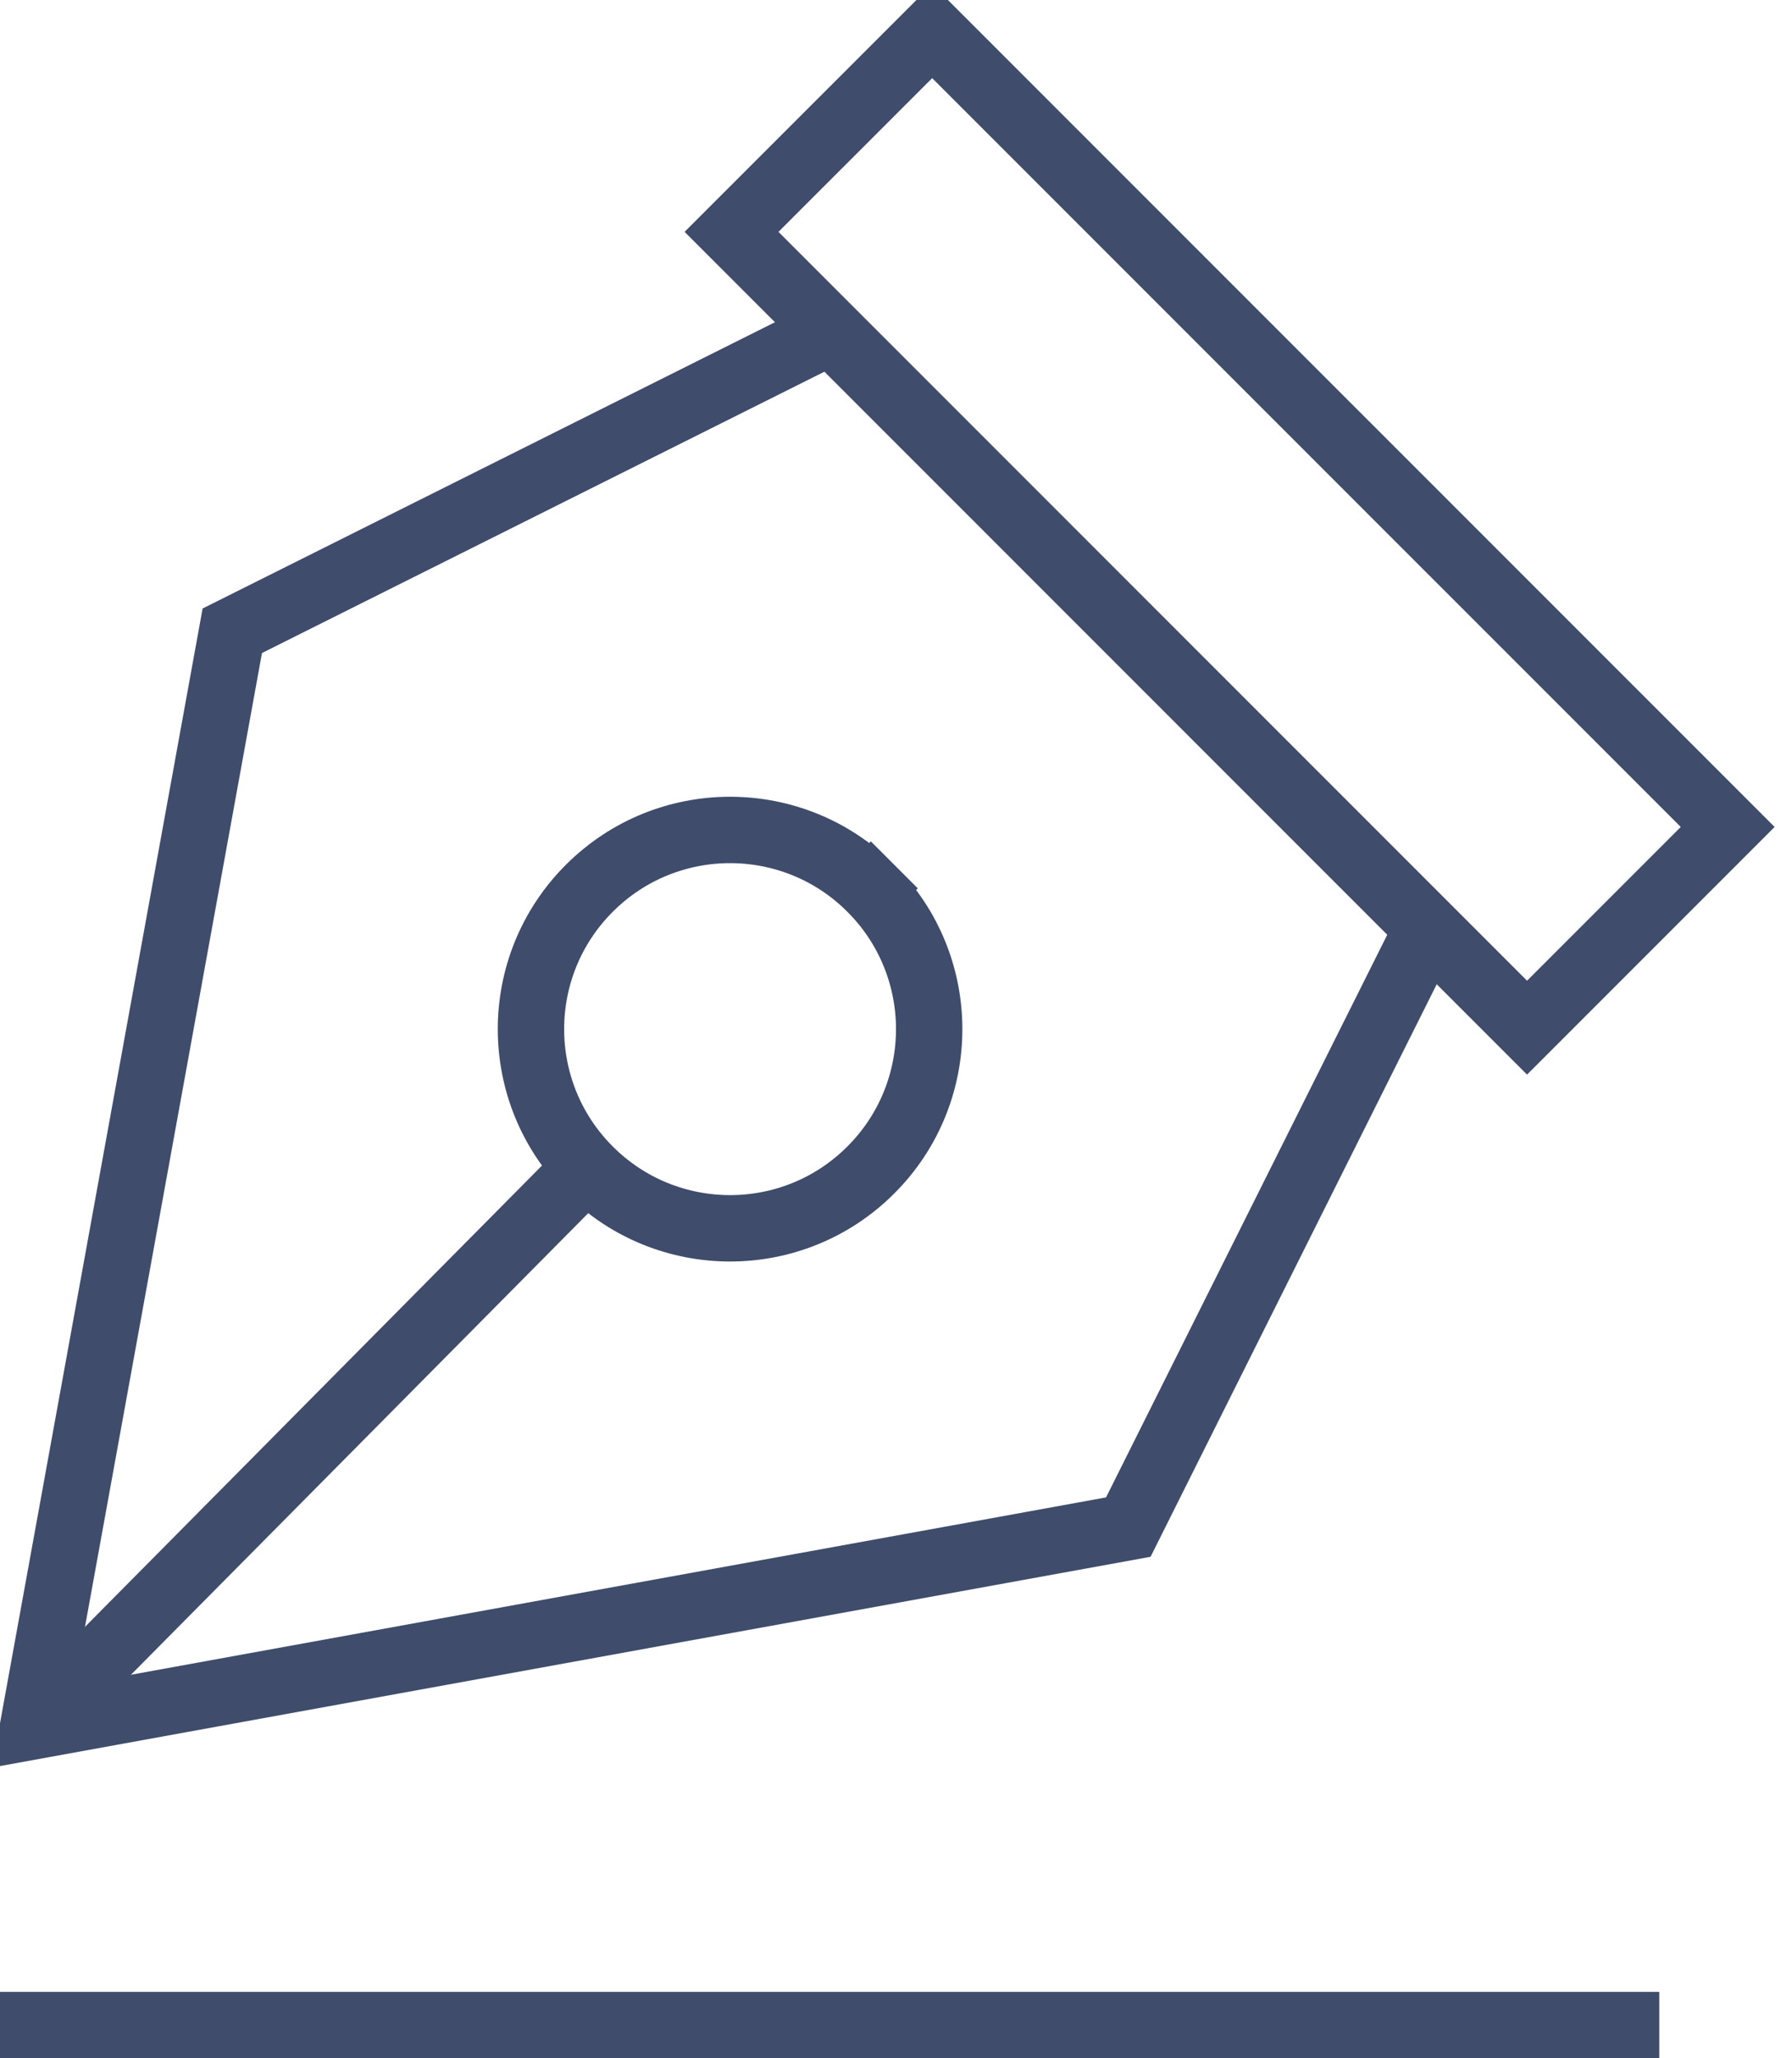 <?xml version="1.0" encoding="UTF-8" standalone="no"?>
<svg width="27px" height="31px" viewBox="0 0 27 31" version="1.1" xmlns="http://www.w3.org/2000/svg" xmlns:xlink="http://www.w3.org/1999/xlink" xmlns:sketch="http://www.bohemiancoding.com/sketch/ns">
    <!-- Generator: Sketch 3.3 (11970) - http://www.bohemiancoding.com/sketch -->
    <title>Imported Layers</title>
    <desc>Created with Sketch.</desc>
    <defs></defs>
    <g id="Welcome" stroke="none" stroke-width="1" fill="none" fill-rule="evenodd" sketch:type="MSPage">
        <g id="Desktop-HD" sketch:type="MSArtboardGroup" transform="translate(-470, -486)">
            <g id="Group" sketch:type="MSLayerGroup" transform="translate(457, 232)">
                <g id="Imported-Layers" transform="translate(13.5, 253.5)" sketch:type="MSShapeGroup">
                    <path d="M0,26.5 L8.325,18.1" id="Fill-1" fill-opacity="0" fill="#000000"></path>
                    <path d="M0,26.5 L8.325,18.1" id="Stroke-3" stroke="#3F4C6B"></path>
                    <path d="M12,5.5 L3,10 L0,26.5 L16.5,23.5 L21,14.5" id="Fill-4" fill-opacity="0" fill="#000000"></path>
                    <path d="M12,5.5 L3,10 L0,26.5 L16.5,23.5 L21,14.5" id="Stroke-5" stroke="#3F4C6B"></path>
                    <path d="M22.508,15.978 L10.522,3.992 L13.545,0.97 L25.531,12.955 L22.508,15.978 Z" id="Fill-6" fill-opacity="0" fill="#000000"></path>
                    <path d="M22.508,15.978 L10.522,3.992 L13.545,0.97 L25.531,12.955 L22.508,15.978 Z" id="Stroke-7" stroke="#3F4C6B" stroke-linecap="square"></path>
                    <path d="M12.621,13.879 C13.793,15.05 13.793,16.95 12.621,18.121 C11.45,19.293 9.55,19.293 8.379,18.121 C7.207,16.95 7.207,15.05 8.379,13.879 C9.55,12.707 11.45,12.707 12.621,13.879" id="Fill-8" fill-opacity="0" fill="#000000"></path>
                    <path d="M12.621,13.879 C13.793,15.05 13.793,16.95 12.621,18.121 C11.45,19.293 9.55,19.293 8.379,18.121 C7.207,16.95 7.207,15.05 8.379,13.879 C9.55,12.707 11.45,12.707 12.621,13.879" id="Stroke-9" stroke="#3F4C6B" stroke-linecap="square"></path>
                    <path d="M0,31 L24,31" id="Fill-10" fill-opacity="0" fill="#000000"></path>
                    <path d="M0,31 L24,31" id="Stroke-11" stroke="#3F4C6B" stroke-linecap="square"></path>
                </g>
            </g>
        </g>
    </g>
</svg>
